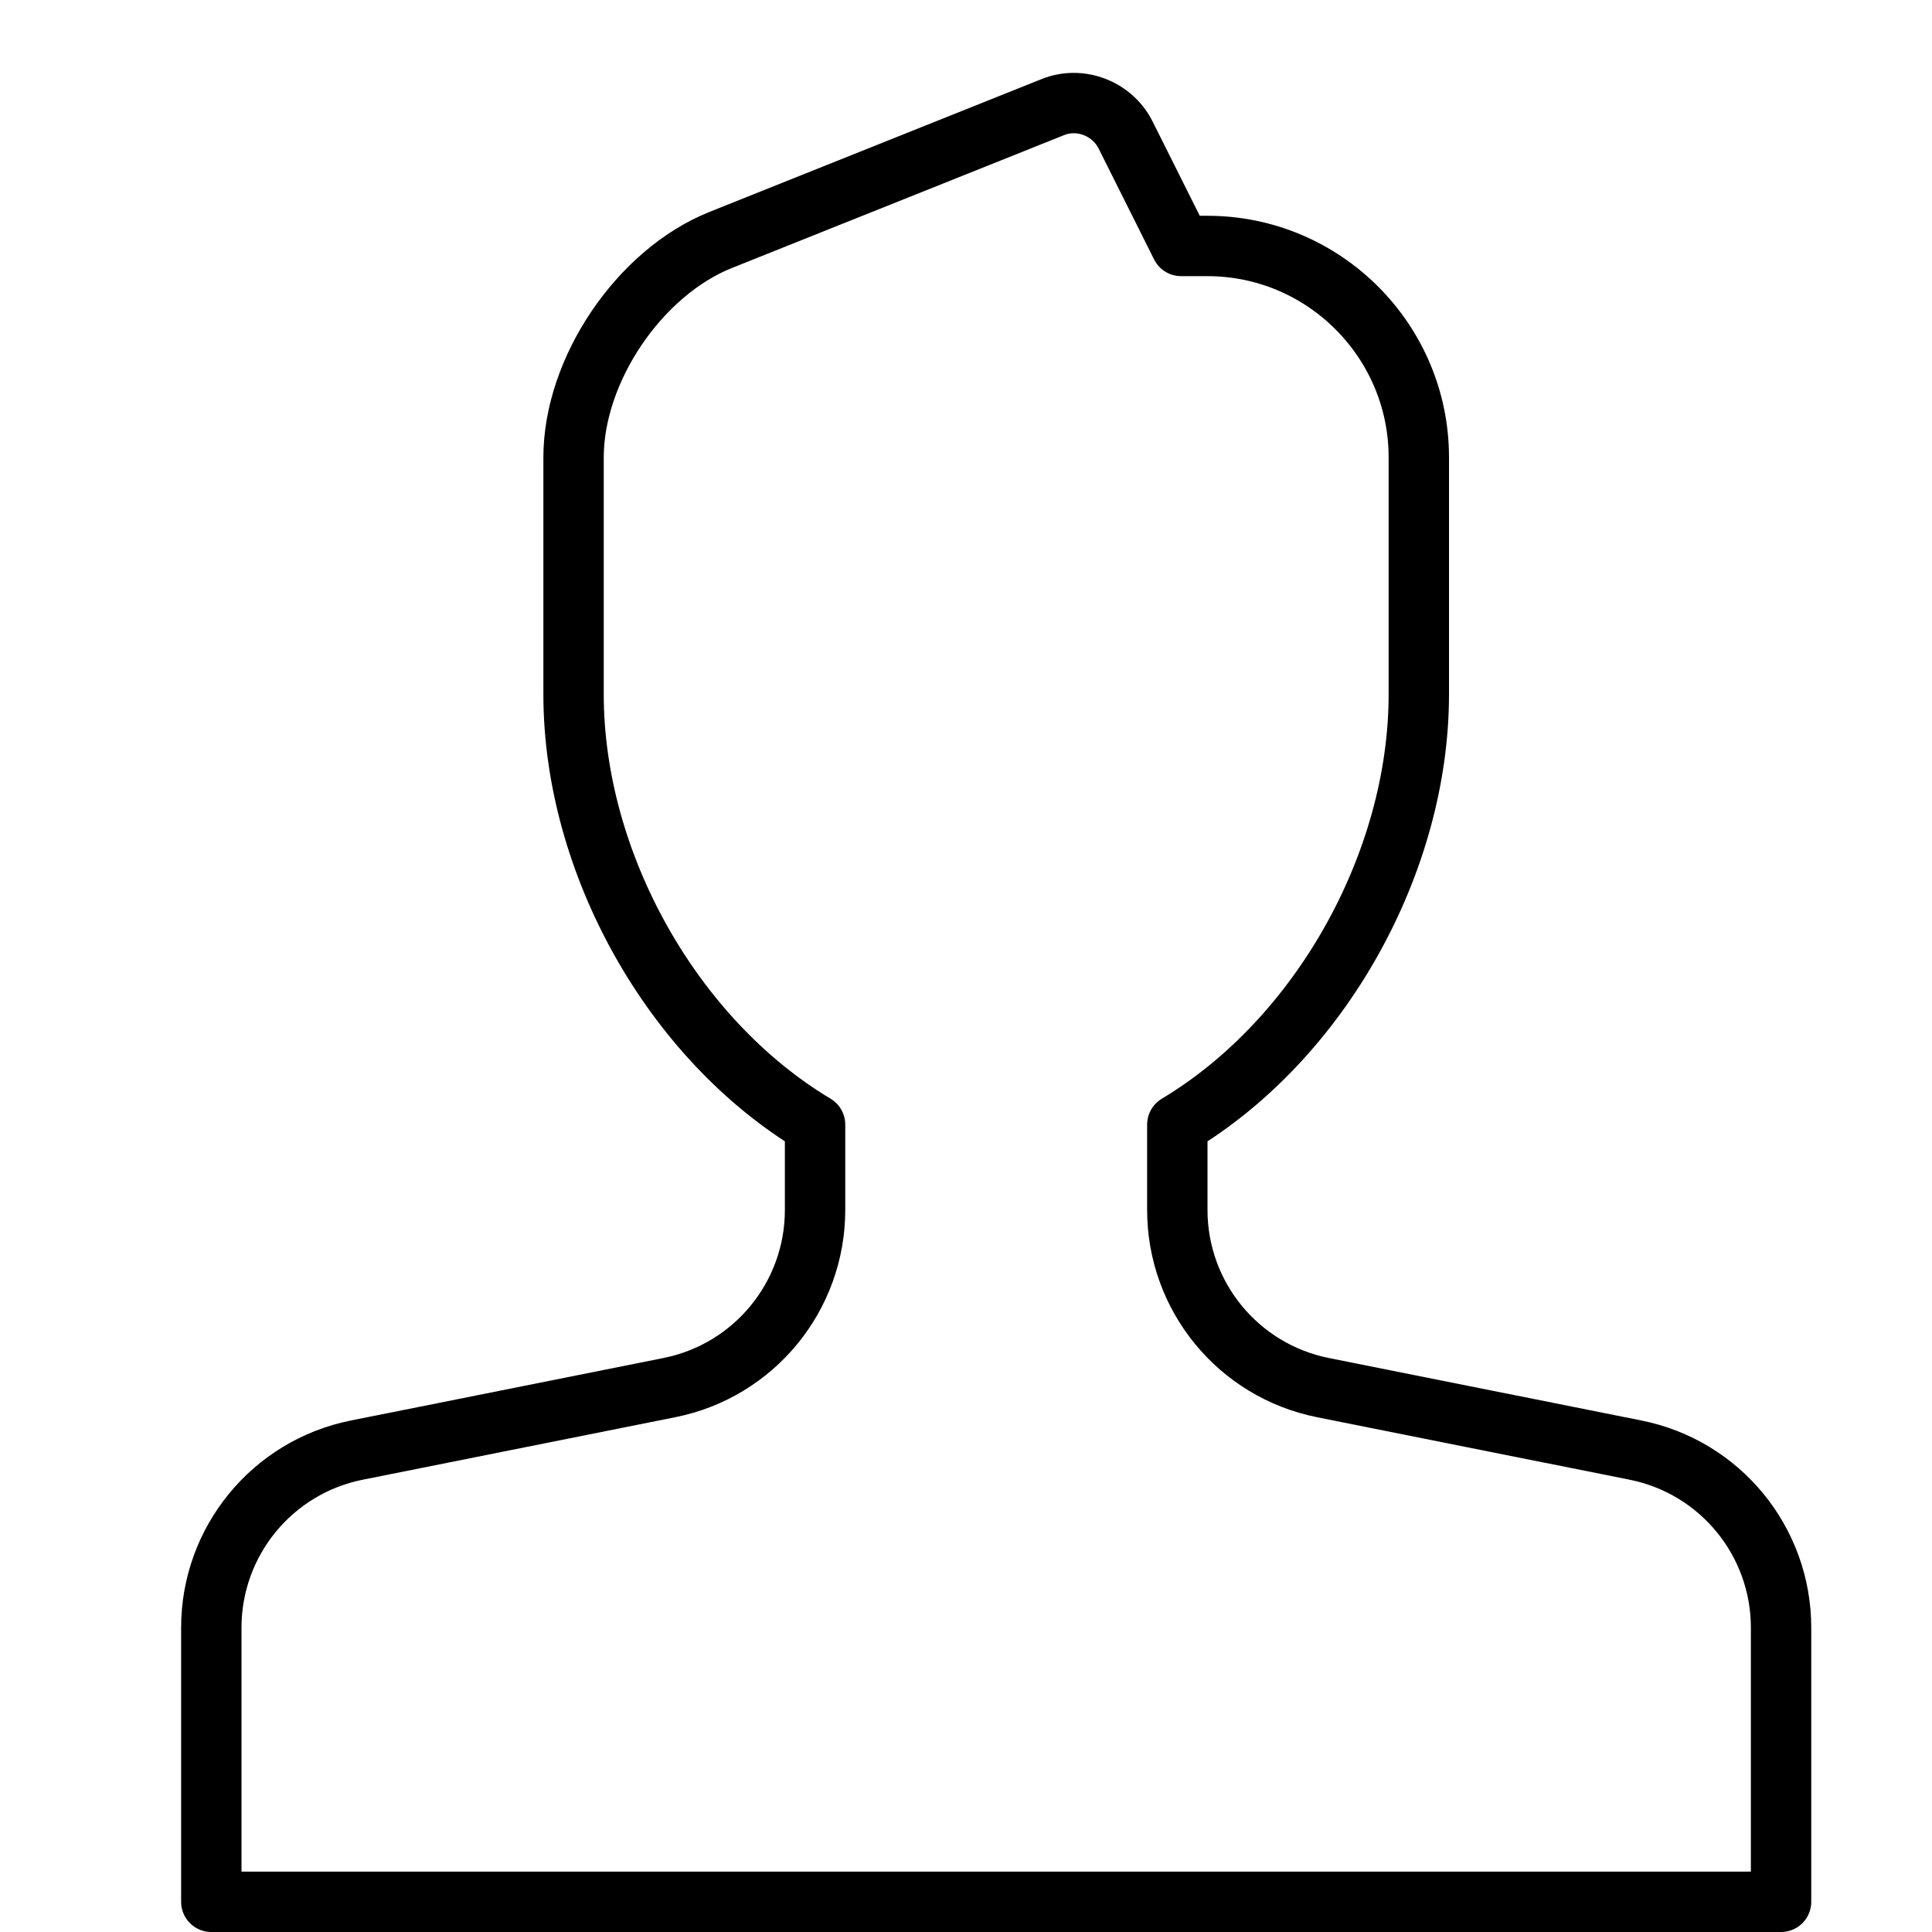 <svg xmlns="http://www.w3.org/2000/svg" viewBox="0 0 32 32"><title>man 23</title><g stroke-linecap="round" stroke-width="1" fill="none" stroke="#000000" stroke-linejoin="round" class="nc-icon-wrapper" transform="translate(0.5 0.5)"><path fill-rule="evenodd" clip-rule="evenodd" d=" M26.588,23.518l-5.177-1.035C20.009,22.202,19,20.971,19,19.541v-1.414c2.363-1.414,4-4.336,4-7.127V7.074 c0-1.925-1.568-3.5-3.501-3.5h-0.436l-0.919-1.837c-0.222-0.444-0.755-0.643-1.201-0.465l-5.505,2.202C10.09,4.013,9,5.625,9,7.076 V11c0,2.791,1.637,5.713,4,7.127v1.414c0,1.43-1.009,2.661-2.412,2.942l-5.177,1.035C4.009,23.798,3,25.029,3,26.459V31h26v-4.541 C29,25.029,27.991,23.798,26.588,23.518z"></path></g></svg>